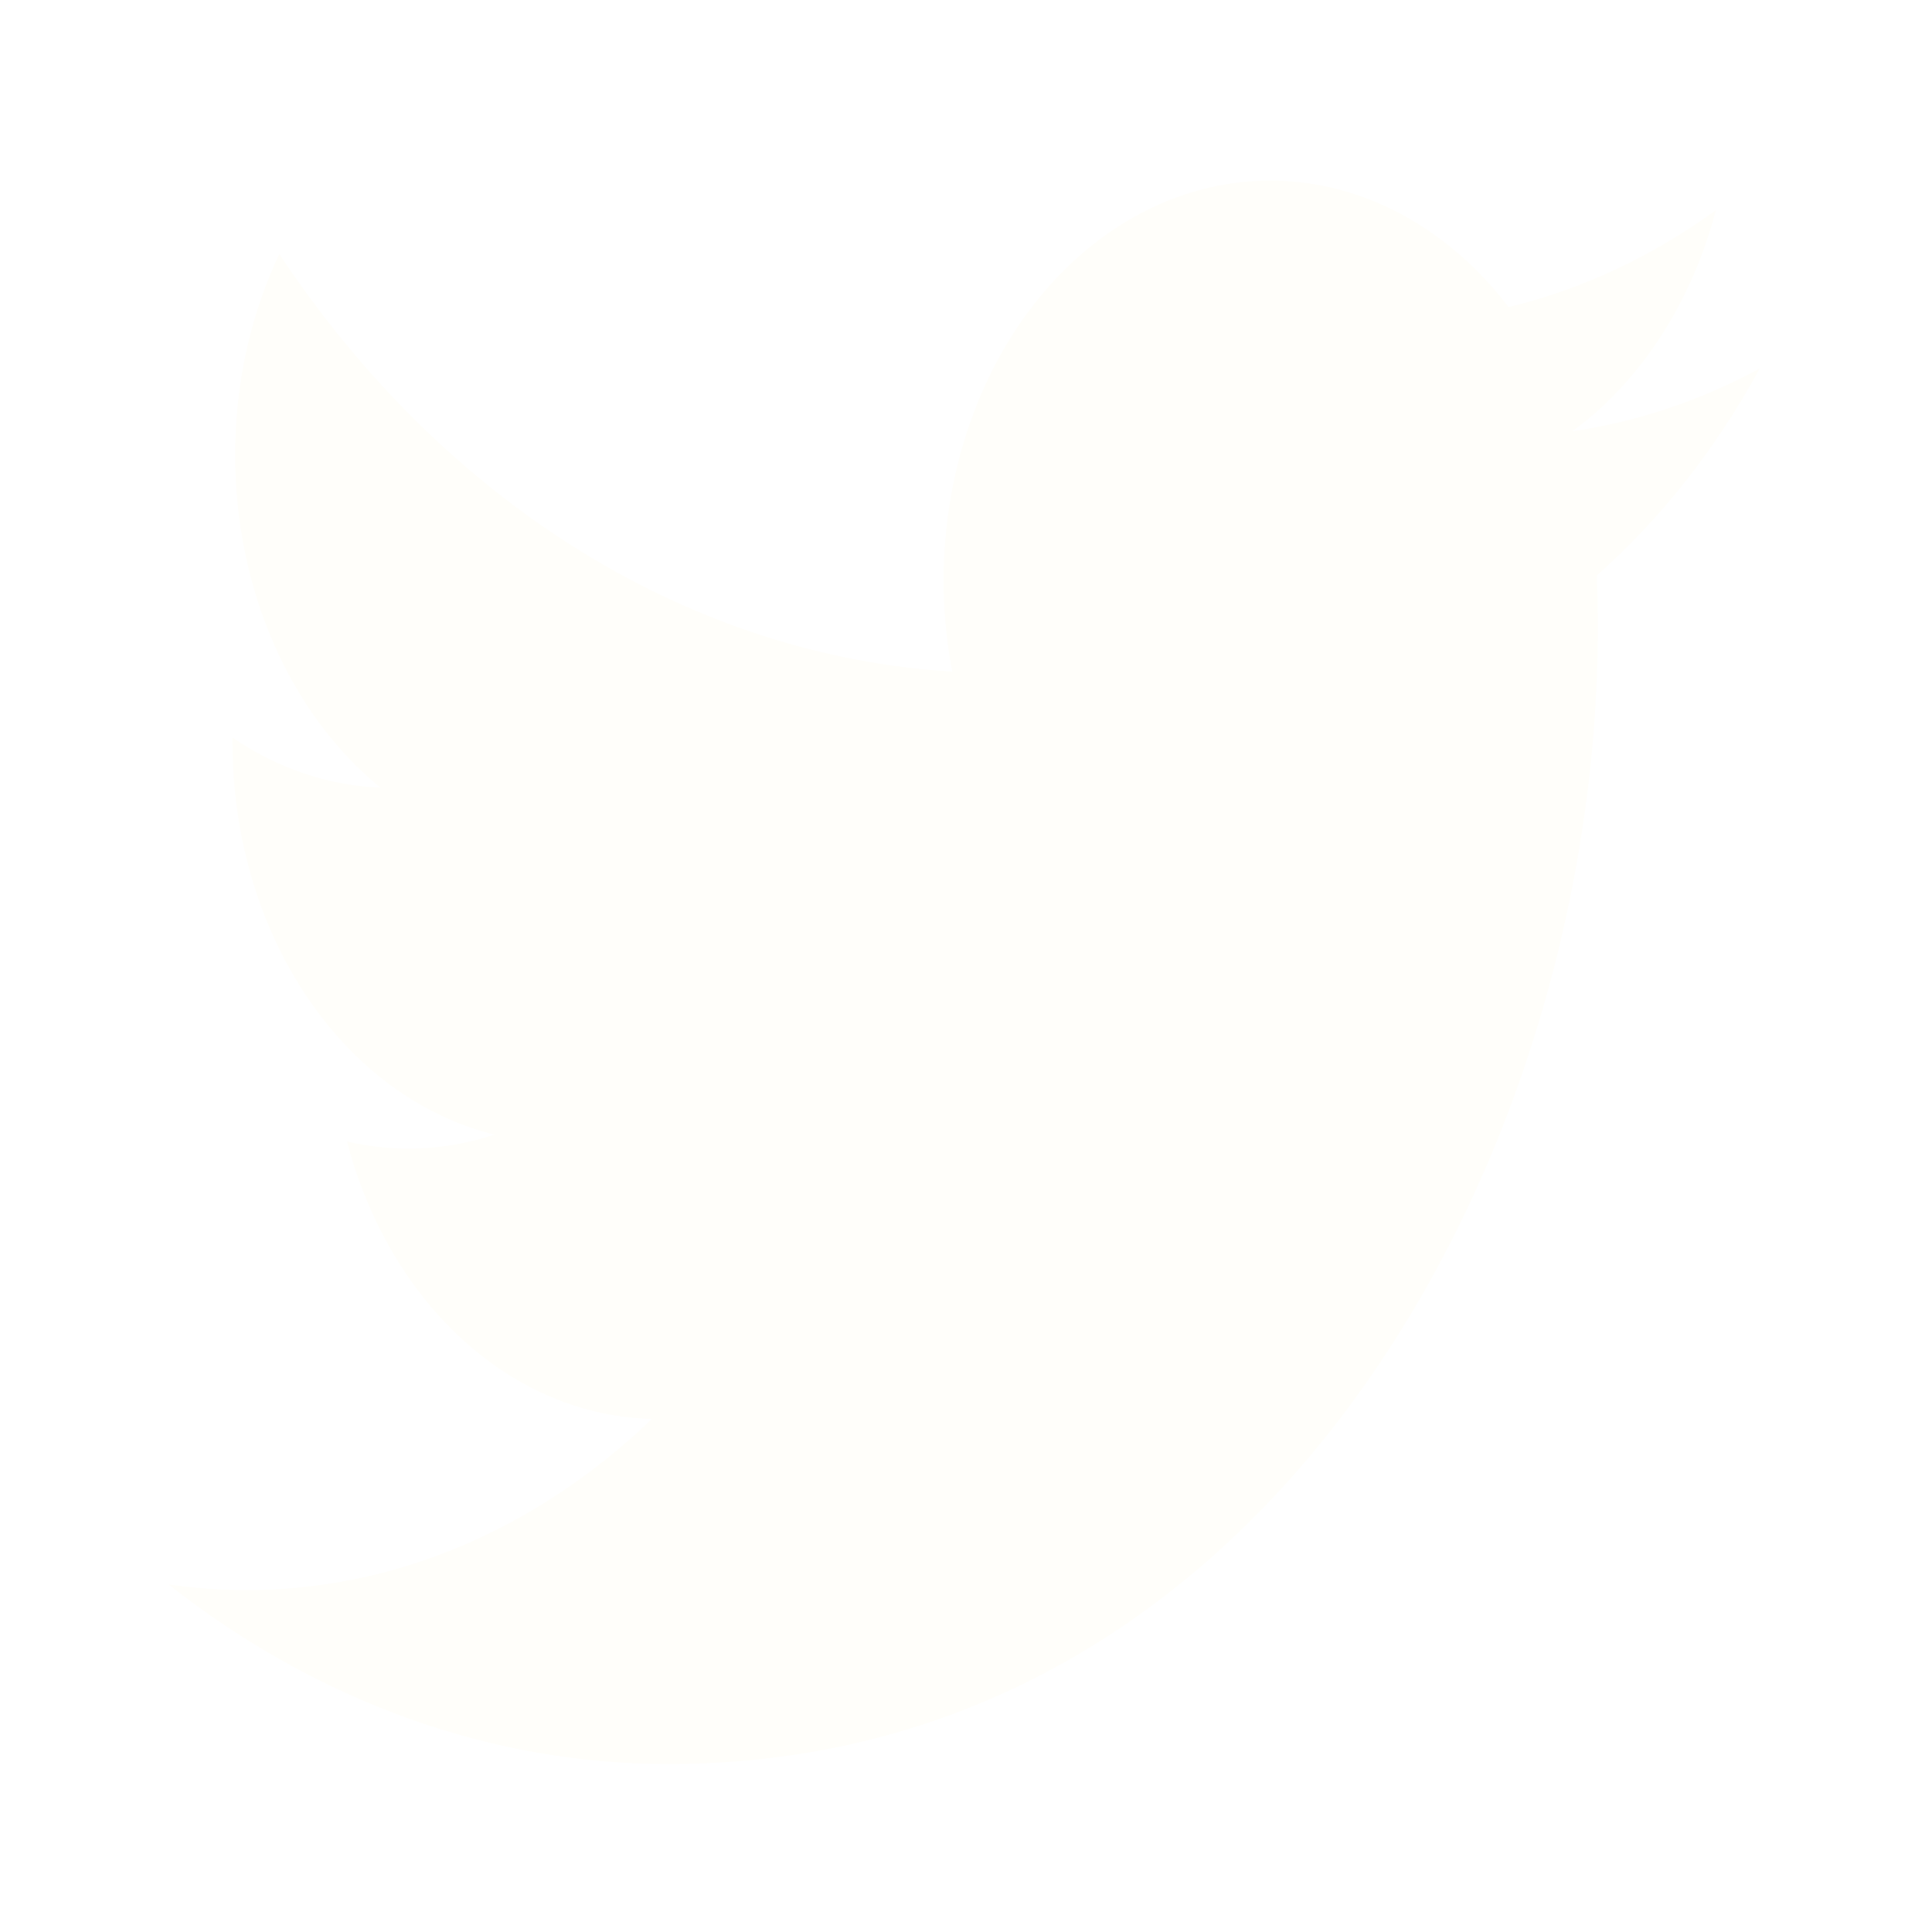 <svg width="46" height="46" viewBox="0 0 46 46" fill="none" xmlns="http://www.w3.org/2000/svg">
<g filter="url(#filter0_d_1023_1382)">
<path d="M41.901 4.772C40.507 5.527 39.011 6.038 37.437 6.269C39.061 5.08 40.275 3.208 40.855 1.003C39.329 2.112 37.66 2.893 35.919 3.311C34.748 1.781 33.197 0.767 31.507 0.426C29.817 0.086 28.083 0.437 26.573 1.427C25.063 2.416 23.862 3.988 23.157 5.899C22.452 7.809 22.282 9.951 22.673 11.992C19.582 11.802 16.558 10.818 13.798 9.106C11.038 7.393 8.602 4.989 6.65 2.049C5.983 3.458 5.599 5.092 5.599 6.833C5.598 8.399 5.914 9.942 6.517 11.323C7.12 12.705 7.992 13.883 9.057 14.753C7.822 14.705 6.615 14.297 5.536 13.562V13.685C5.536 15.882 6.156 18.011 7.293 19.712C8.43 21.413 10.012 22.579 11.771 23.015C10.626 23.394 9.426 23.45 8.261 23.178C8.757 25.069 9.724 26.722 11.026 27.906C12.328 29.09 13.9 29.747 15.523 29.783C12.769 32.429 9.368 33.864 5.868 33.858C5.248 33.858 4.628 33.814 4.012 33.725C7.566 36.521 11.702 38.006 15.926 38C30.227 38 38.044 23.503 38.044 10.93C38.044 10.521 38.036 10.108 38.021 9.7C39.542 8.354 40.854 6.687 41.897 4.778L41.901 4.772Z" fill="#FFFEFA"/>
</g>
<defs>
<filter id="filter0_d_1023_1382" x="0.012" y="0.3" width="45.889" height="45.7" filterUnits="userSpaceOnUse" color-interpolation-filters="sRGB">
<feFlood flood-opacity="0" result="BackgroundImageFix"/>
<feColorMatrix in="SourceAlpha" type="matrix" values="0 0 0 0 0 0 0 0 0 0 0 0 0 0 0 0 0 0 127 0" result="hardAlpha"/>
<feOffset dy="4"/>
<feGaussianBlur stdDeviation="2"/>
<feComposite in2="hardAlpha" operator="out"/>
<feColorMatrix type="matrix" values="0 0 0 0 0 0 0 0 0 0 0 0 0 0 0 0 0 0 0.25 0"/>
<feBlend mode="normal" in2="BackgroundImageFix" result="effect1_dropShadow_1023_1382"/>
<feBlend mode="normal" in="SourceGraphic" in2="effect1_dropShadow_1023_1382" result="shape"/>
</filter>
</defs>
</svg>

